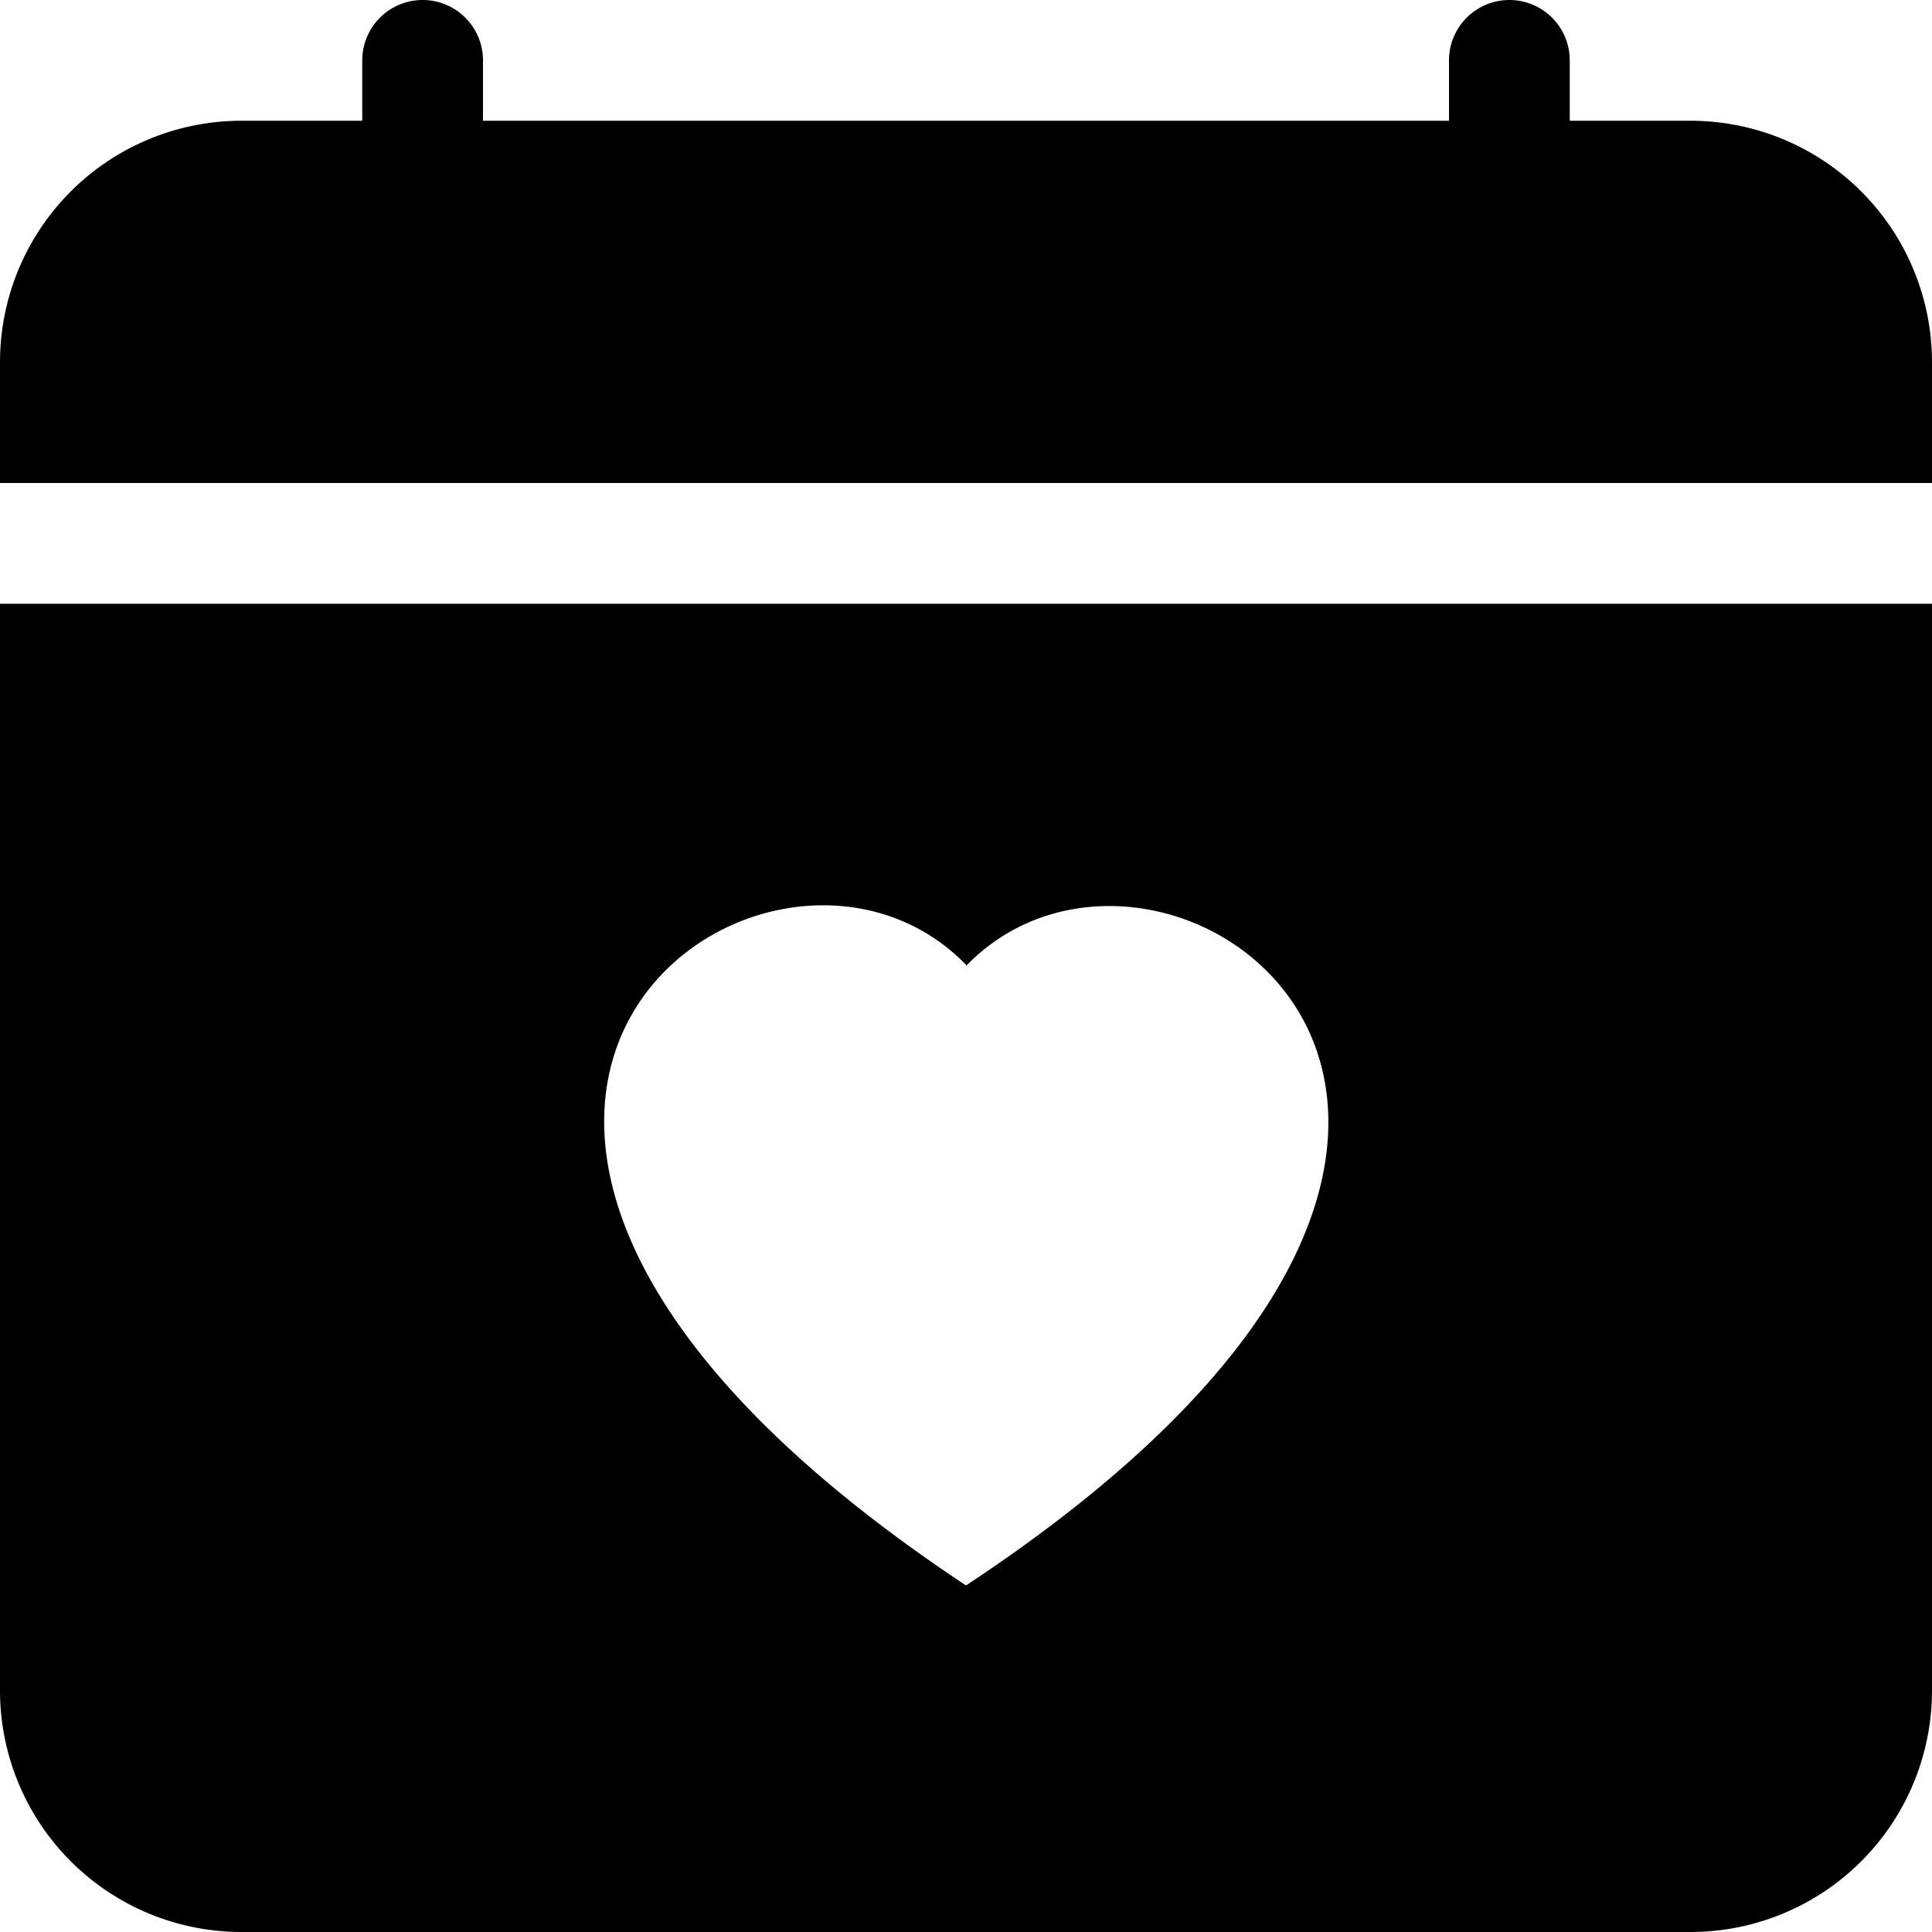 <svg xmlns="http://www.w3.org/2000/svg" width="16" height="16" viewBox="0 0 16 16" id="icon"><path d="M4 .5a.5.5 0 0 0-1 0V1H2a2 2 0 0 0-2 2v1h16V3a2 2 0 0 0-2-2h-1V.5a.5.5 0 0 0-1 0V1H4zM16 14V5H0v9a2 2 0 0 0 2 2h12a2 2 0 0 0 2-2M8 8c1.66-1.72 5.83 1.28 0 5.13-5.82-3.86-1.66-6.85 0-5.14"/></svg>